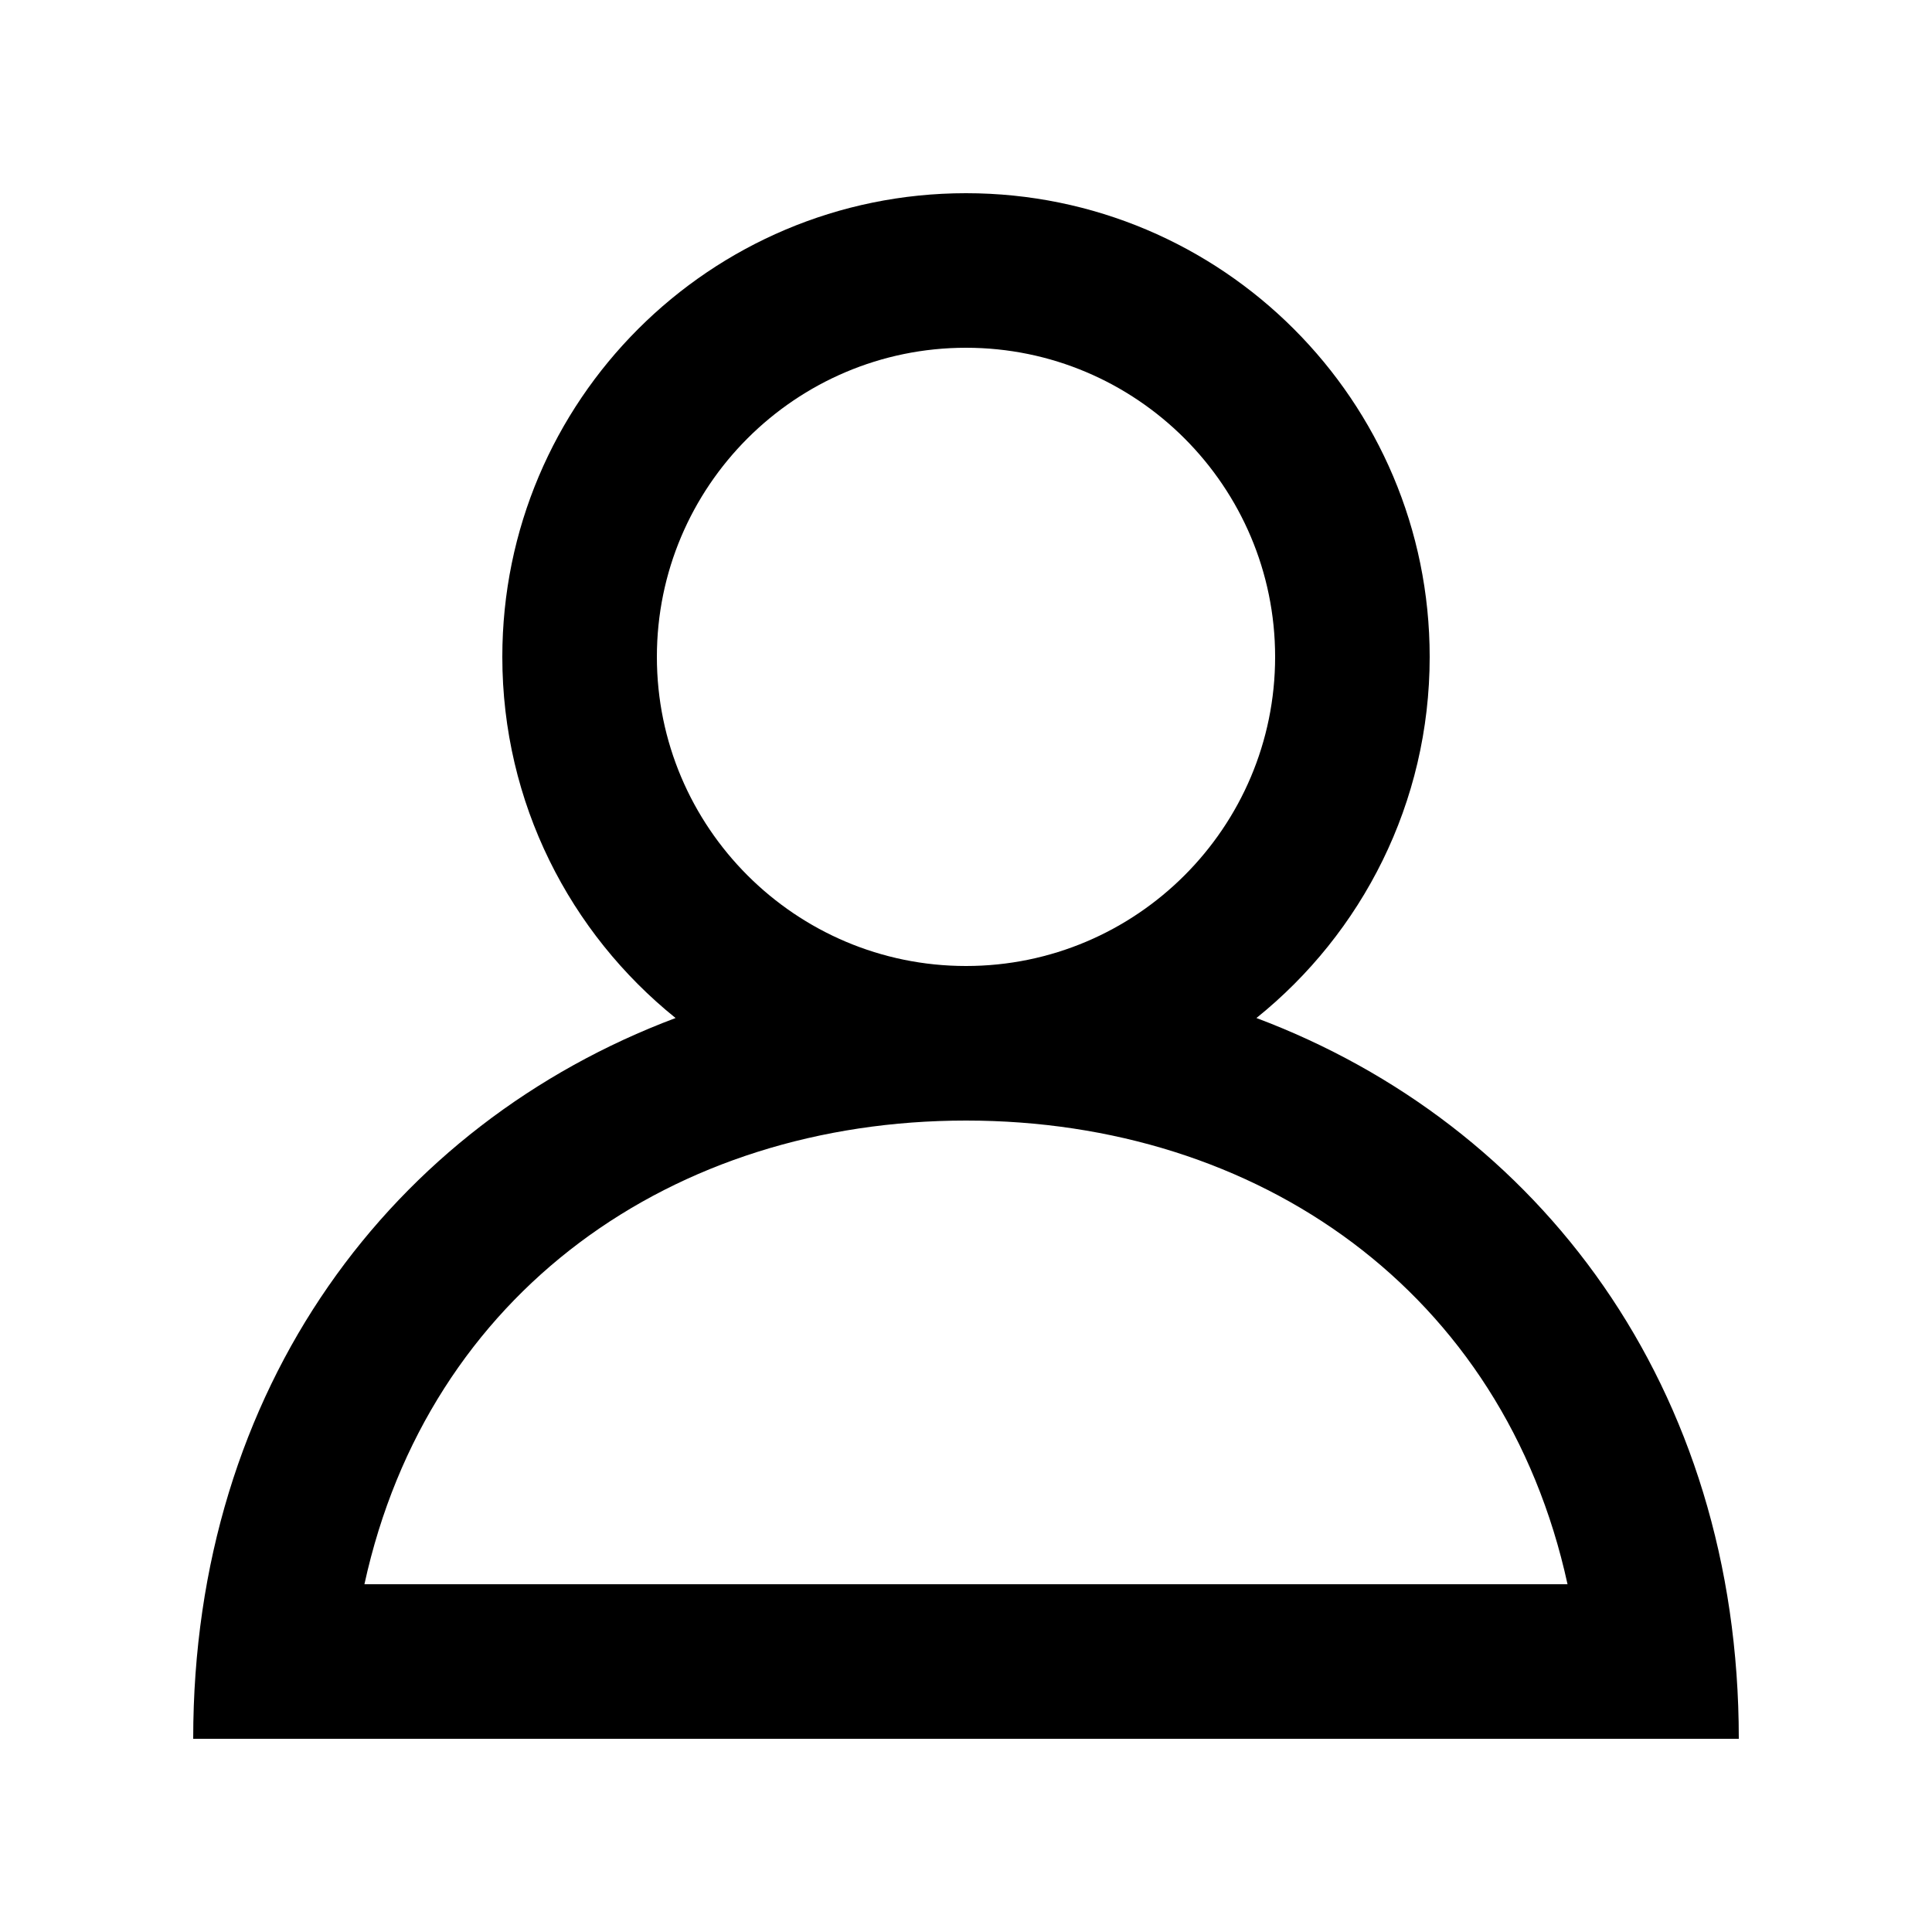 <!-- Generated by IcoMoon.io -->
<svg version="1.1" xmlns="http://www.w3.org/2000/svg" width="40" height="40" viewBox="0 0 40 40">
<title>mp-profile-1</title>
<path d="M20 23.2c6.056 0 11.133 3.542 12.454 9.6h-24.909c1.322-6.058 6.398-9.6 12.454-9.6zM13.6 13.6c0-3.53 2.87-6.4 6.4-6.4s6.4 2.87 6.4 6.4c0 3.53-2.87 6.4-6.4 6.4s-6.4-2.87-6.4-6.4zM26.013 21.077c2.186-1.758 3.587-4.453 3.587-7.477 0-5.302-4.298-9.6-9.6-9.6s-9.6 4.298-9.6 9.6c0 3.024 1.402 5.718 3.587 7.477-5.854 2.2-9.987 7.635-9.987 14.923h32c0-7.288-4.133-12.723-9.987-14.923z"></path>
</svg>

